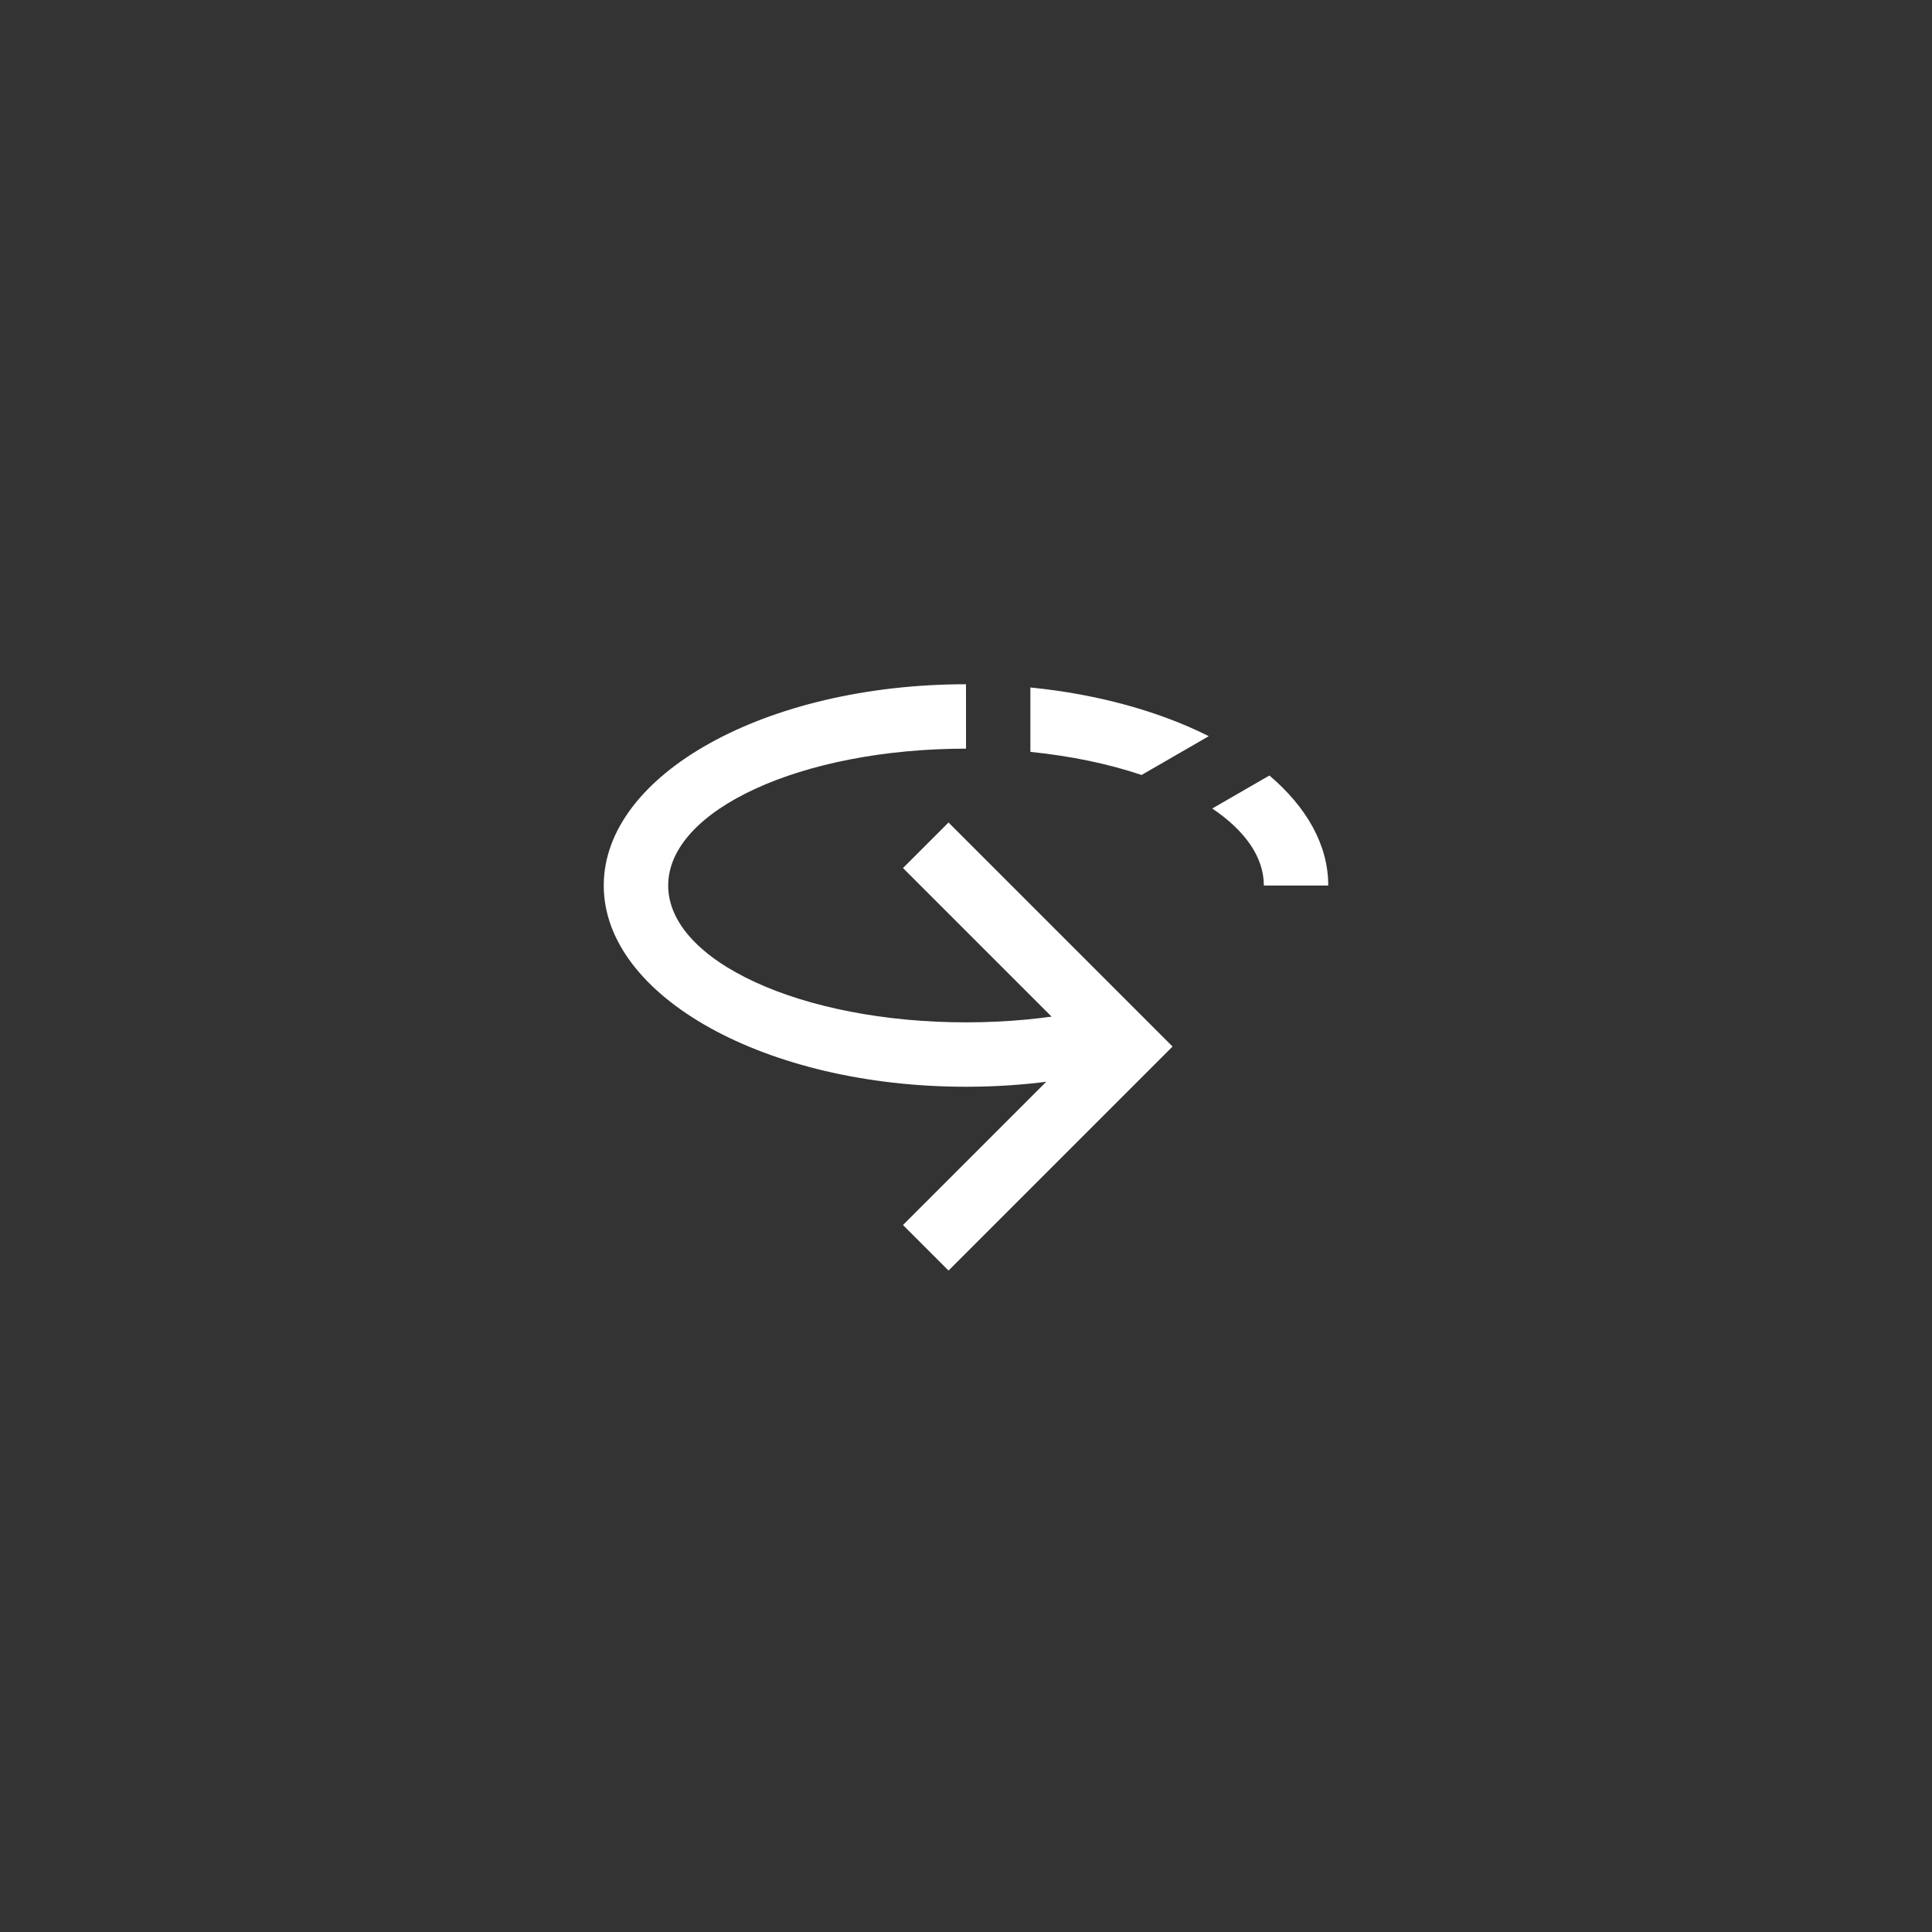 <svg height="48" viewBox="0 0 48 48" width="48" xmlns="http://www.w3.org/2000/svg"><rect x="0" y="0" width="48" height="48" fill="#333333" stroke="none"/><g fill="none" fill-rule="evenodd" transform="matrix(-1 0 0 1 33 16.216)"><path d="m7.4.863v1.601c-1.015.103-1.951.301-2.762.574l-1.67-.964c1.221-.613 2.745-1.042 4.432-1.21zm1.6-.079c4.971 0 9 2.239 9 5s-4.029 5-9 5c-1.475 0-2.866-.197-4.095-.546l1.214-1.321c.885.172 1.859.267 2.88.267 4.087 0 7.4-1.522 7.4-3.4 0-1.878-3.313-3.4-7.4-3.4zm-7.538 2.267 1.42.82c-.809.545-1.282 1.204-1.282 1.913l-1.6 0c0-1.009.537-1.947 1.462-2.733z" fill="#fff"/><path d="m10 4.784-5 5 5 5" stroke="#fff" stroke-width="1.6" transform="matrix(1 0 0 -1 0 19.569)"/></g></svg>